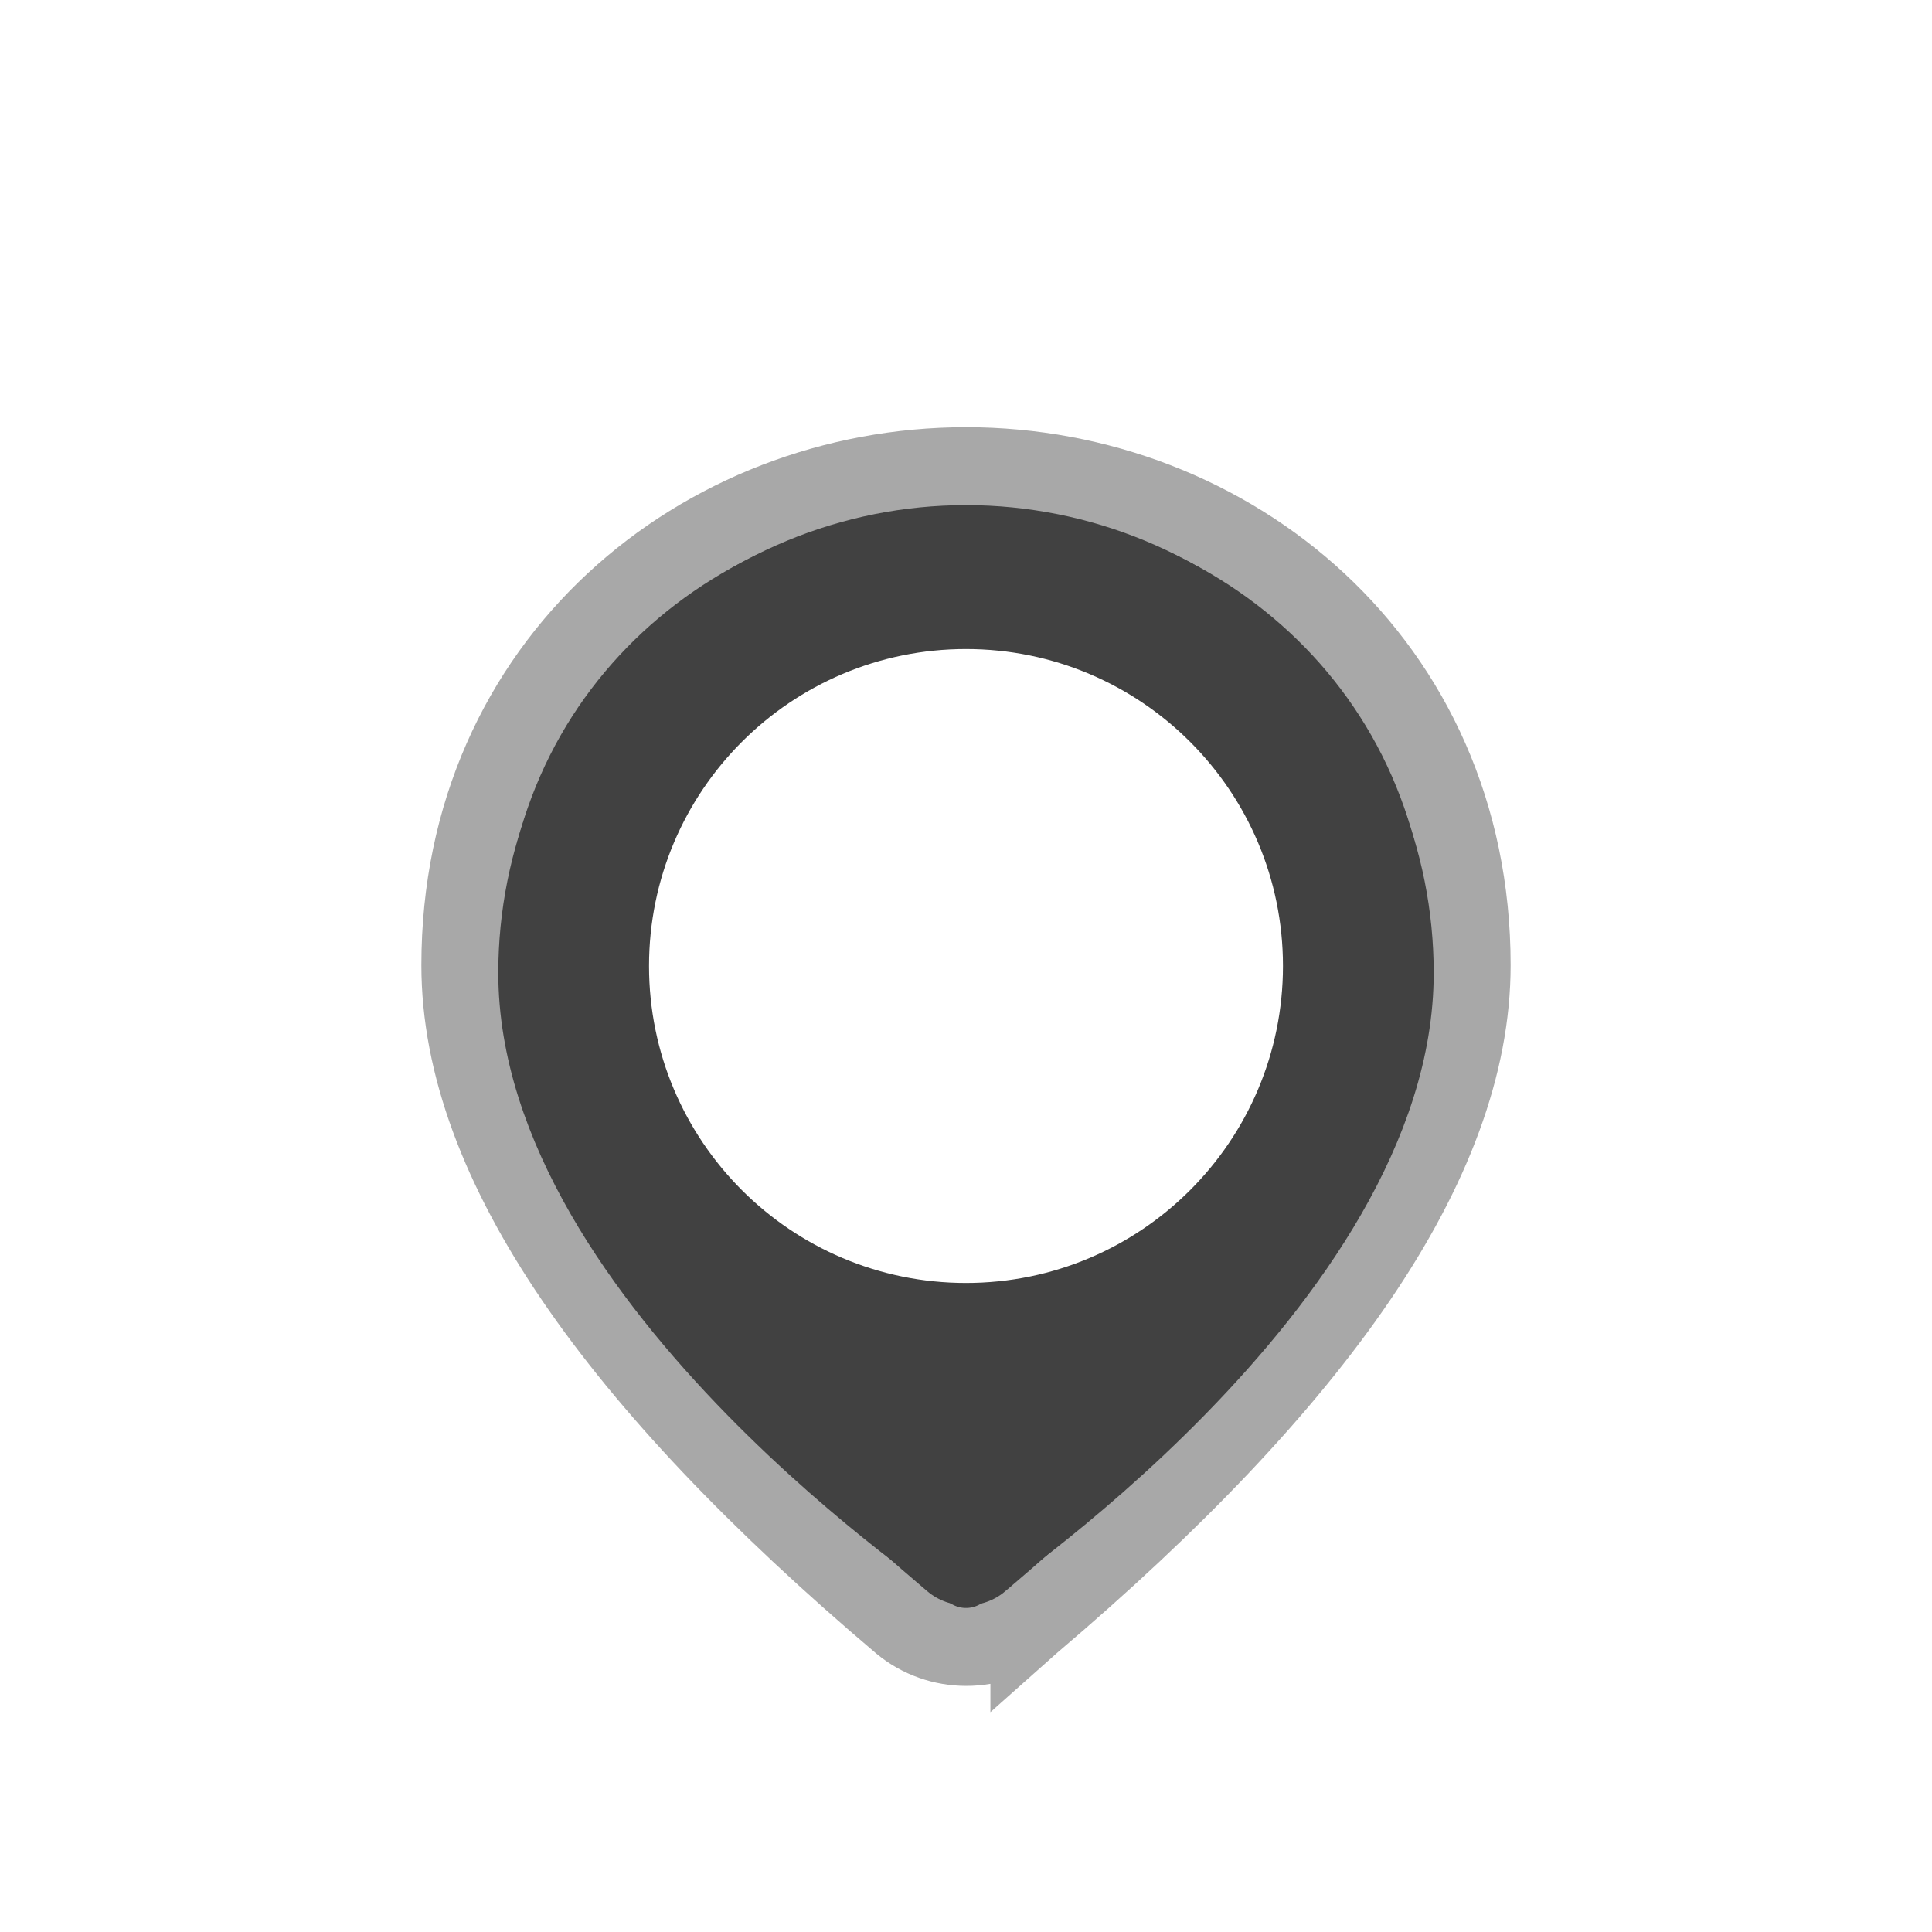 <svg width="64" height="64" viewBox="0 0 64 64" fill="none" xmlns="http://www.w3.org/2000/svg">
<g filter="url(#filter0_dd_4688_39287)">
<path d="M29.869 47.741L29.869 47.741L29.877 47.747C31.102 48.77 32.917 48.77 34.142 47.747L34.142 47.748L34.151 47.74C38.892 43.714 42.51 39.907 44.951 36.314C47.389 32.725 48.708 29.269 48.708 25.971C48.708 15.944 40.716 9.485 32 9.485C23.284 9.485 15.292 15.944 15.292 25.971C15.292 29.269 16.611 32.726 19.052 36.315C21.495 39.907 25.118 43.714 29.869 47.741ZM32 27.965C30.573 27.965 29.49 26.849 29.49 25.602C29.49 24.354 30.573 23.239 32 23.239C33.428 23.239 34.51 24.354 34.51 25.602C34.51 26.849 33.428 27.965 32 27.965Z" fill="#414141" stroke="#A8A8A8" stroke-width="2.667"/>
<path d="M46.56 26.227C46.56 36.627 32 46.333 32 46.333C32 46.333 17.44 36.627 17.44 26.227C17.44 22.365 18.974 18.662 21.704 15.931C24.435 13.2 28.138 11.666 32 11.666C35.861 11.666 39.565 13.2 42.295 15.931C45.026 18.662 46.56 22.365 46.56 26.227V26.227Z" stroke="#414141" stroke-width="1.867" stroke-linecap="round" stroke-linejoin="round"/>
<path d="M32 36.5C37.799 36.5 42.5 31.799 42.5 26C42.5 20.201 37.799 15.5 32 15.5C26.201 15.5 21.5 20.201 21.5 26C21.5 31.799 26.201 36.5 32 36.5Z" fill="white"/>
</g>
<defs>
<filter id="filter0_dd_4688_39287" x="0" y="0" width="64" height="64" filterUnits="userSpaceOnUse" color-interpolation-filters="sRGB">
<feFlood flood-opacity="0" result="BackgroundImageFix"/>
<feColorMatrix in="SourceAlpha" type="matrix" values="0 0 0 0 0 0 0 0 0 0 0 0 0 0 0 0 0 0 127 0" result="hardAlpha"/>
<feOffset dy="3"/>
<feGaussianBlur stdDeviation="0.5"/>
<feColorMatrix type="matrix" values="0 0 0 0 0 0 0 0 0 0 0 0 0 0 0 0 0 0 0.06 0"/>
<feBlend mode="normal" in2="BackgroundImageFix" result="effect1_dropShadow_4688_39287"/>
<feColorMatrix in="SourceAlpha" type="matrix" values="0 0 0 0 0 0 0 0 0 0 0 0 0 0 0 0 0 0 127 0" result="hardAlpha"/>
<feOffset dy="3"/>
<feGaussianBlur stdDeviation="4"/>
<feColorMatrix type="matrix" values="0 0 0 0 0 0 0 0 0 0 0 0 0 0 0 0 0 0 0.15 0"/>
<feBlend mode="normal" in2="effect1_dropShadow_4688_39287" result="effect2_dropShadow_4688_39287"/>
<feBlend mode="normal" in="SourceGraphic" in2="effect2_dropShadow_4688_39287" result="shape"/>
</filter>
</defs>
</svg>
